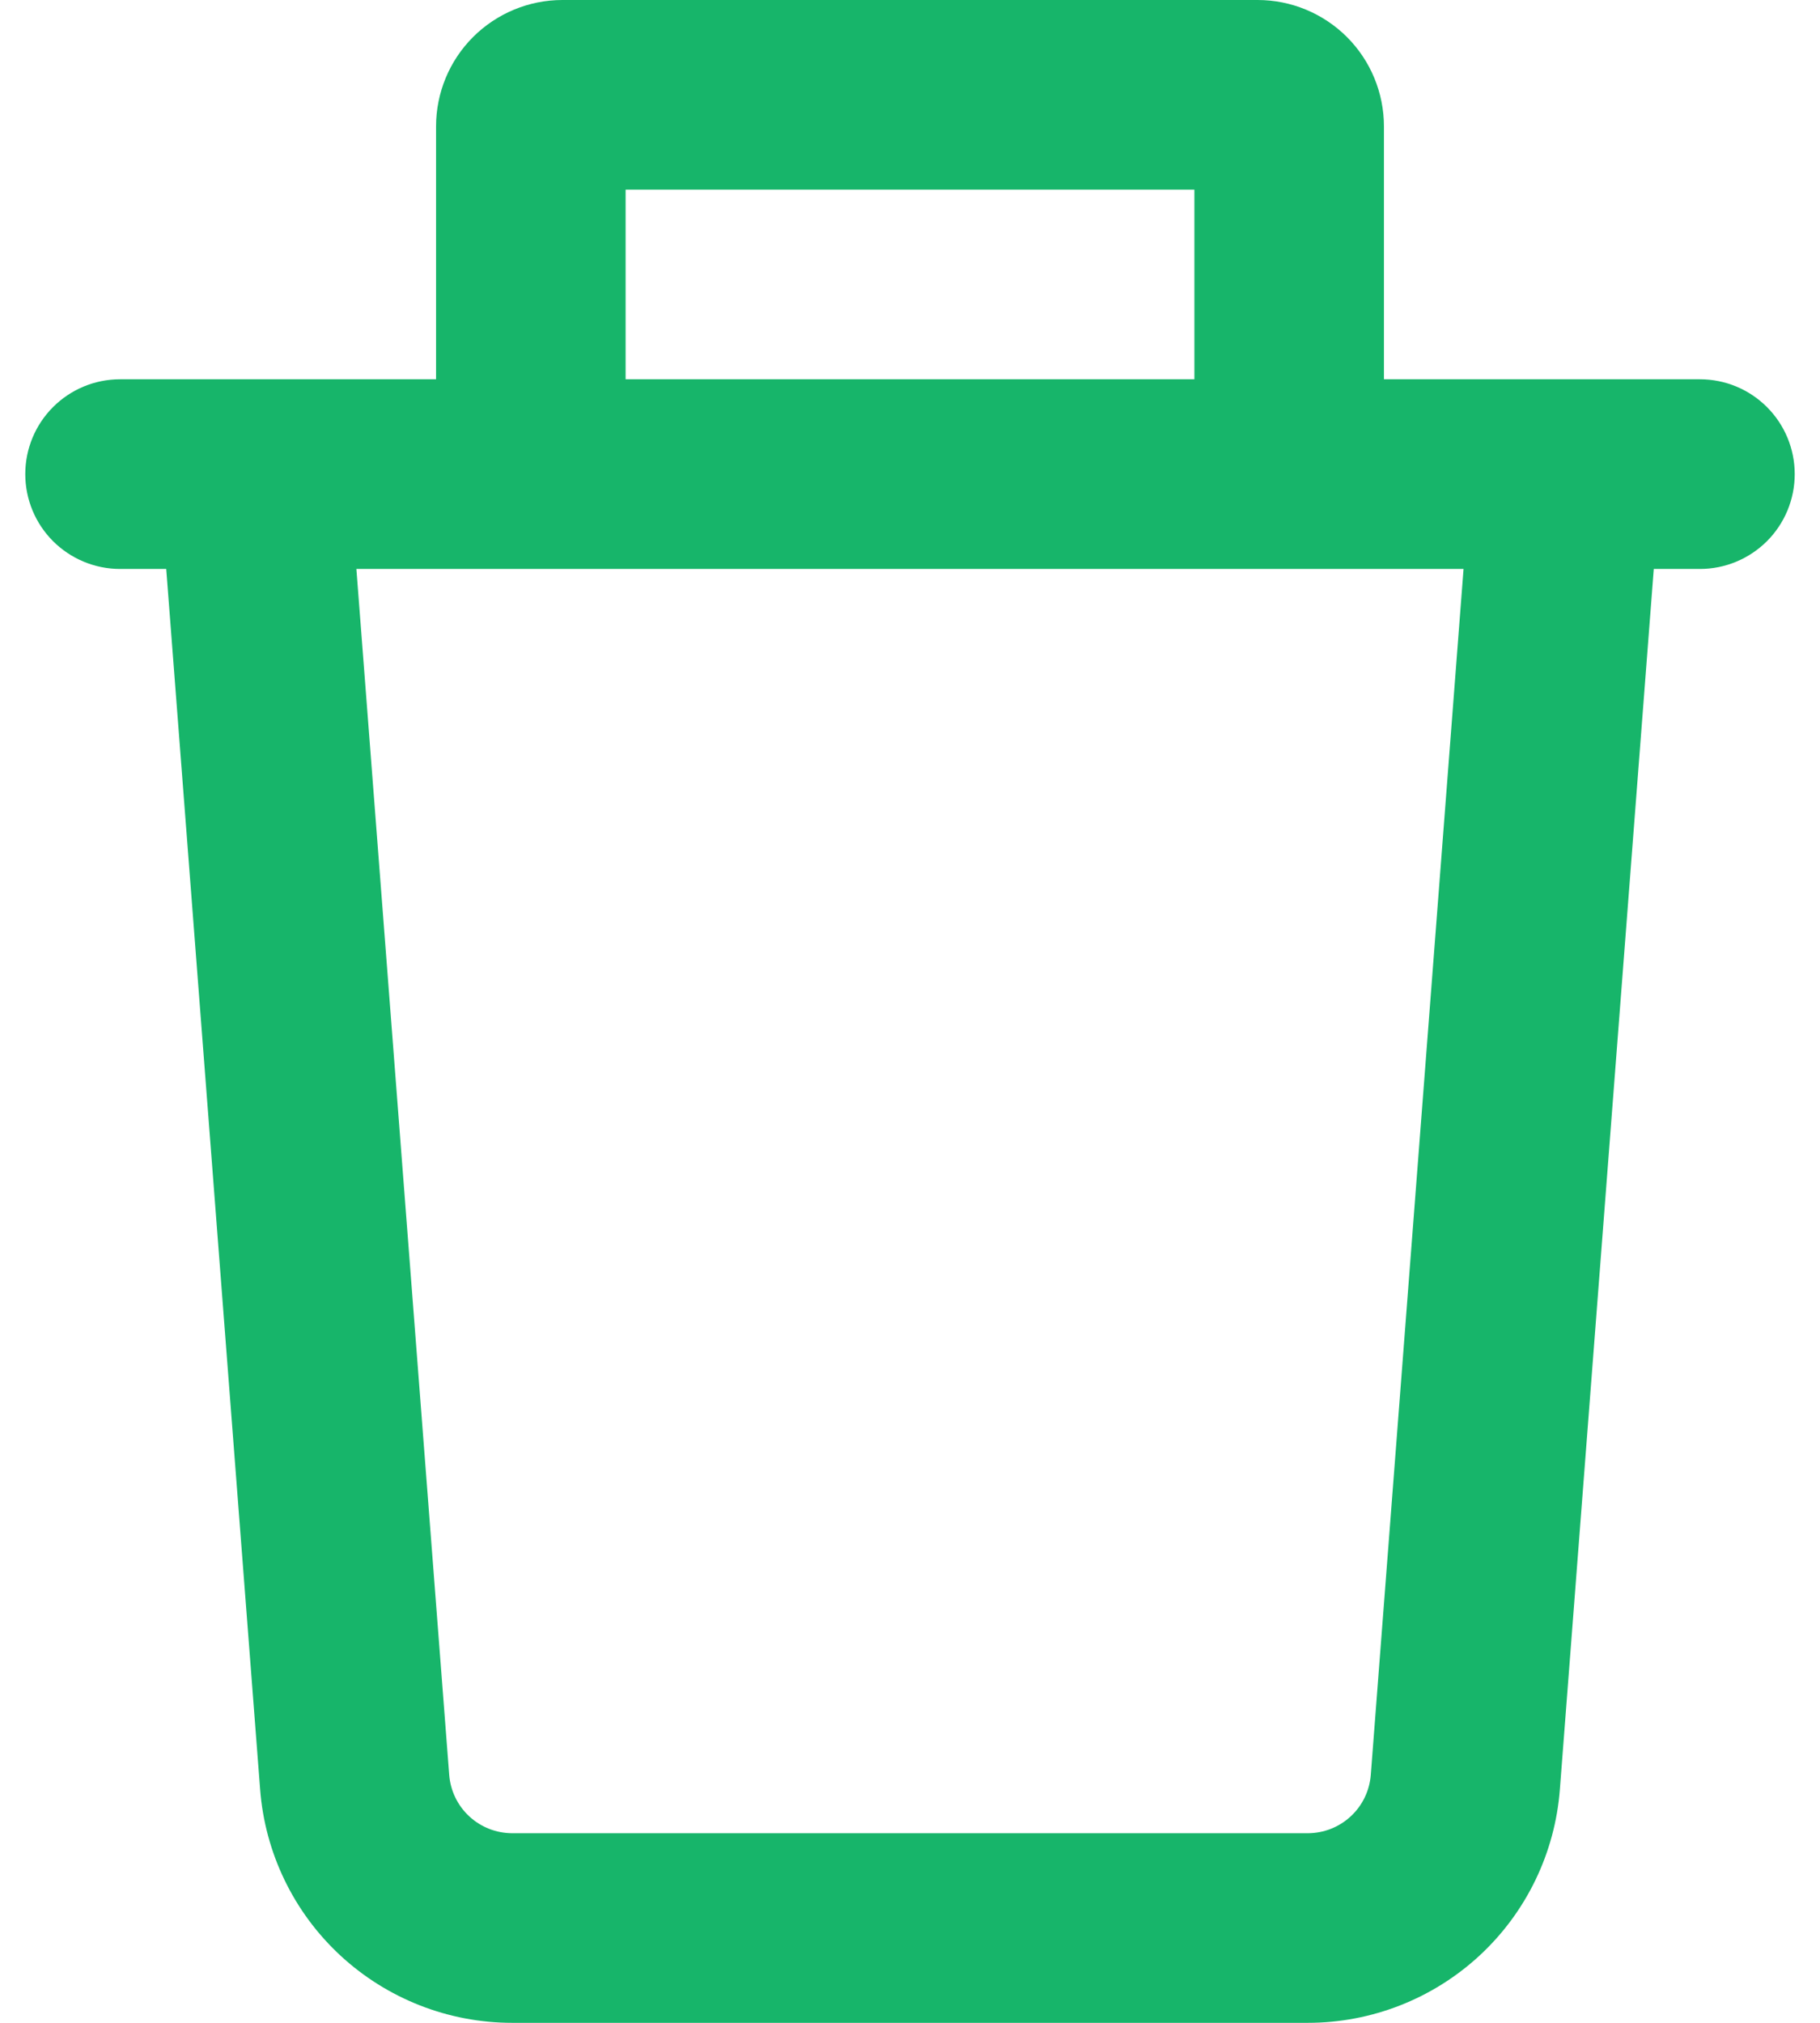 <svg width="27" height="30" viewBox="0 0 27 30" fill="none" xmlns="http://www.w3.org/2000/svg">
<path fill-rule="evenodd" clip-rule="evenodd" d="M9.281 5.625V2.812H17.719V5.625H9.281ZM6.469 5.625V1.875C6.469 1.378 6.666 0.901 7.018 0.549C7.37 0.198 7.846 0 8.344 0L18.656 0C19.154 0 19.63 0.198 19.982 0.549C20.334 0.901 20.531 1.378 20.531 1.875V5.625H25.219C25.592 5.625 25.949 5.773 26.213 6.037C26.477 6.301 26.625 6.658 26.625 7.031C26.625 7.404 26.477 7.762 26.213 8.026C25.949 8.289 25.592 8.438 25.219 8.438H24.534L23.141 26.537C23.069 27.479 22.644 28.359 21.951 29.001C21.257 29.643 20.347 30 19.402 30H7.598C6.653 30 5.743 29.643 5.049 29.001C4.356 28.359 3.931 27.479 3.859 26.537L2.466 8.438H1.781C1.408 8.438 1.051 8.289 0.787 8.026C0.523 7.762 0.375 7.404 0.375 7.031C0.375 6.658 0.523 6.301 0.787 6.037C1.051 5.773 1.408 5.625 1.781 5.625H6.469ZM5.287 8.438H21.712L20.336 26.321C20.318 26.557 20.212 26.777 20.039 26.937C19.866 27.098 19.639 27.187 19.402 27.188H7.598C7.361 27.187 7.134 27.098 6.961 26.937C6.788 26.777 6.682 26.557 6.664 26.321L5.287 8.438Z" fill="#17B56A"/>
</svg>
